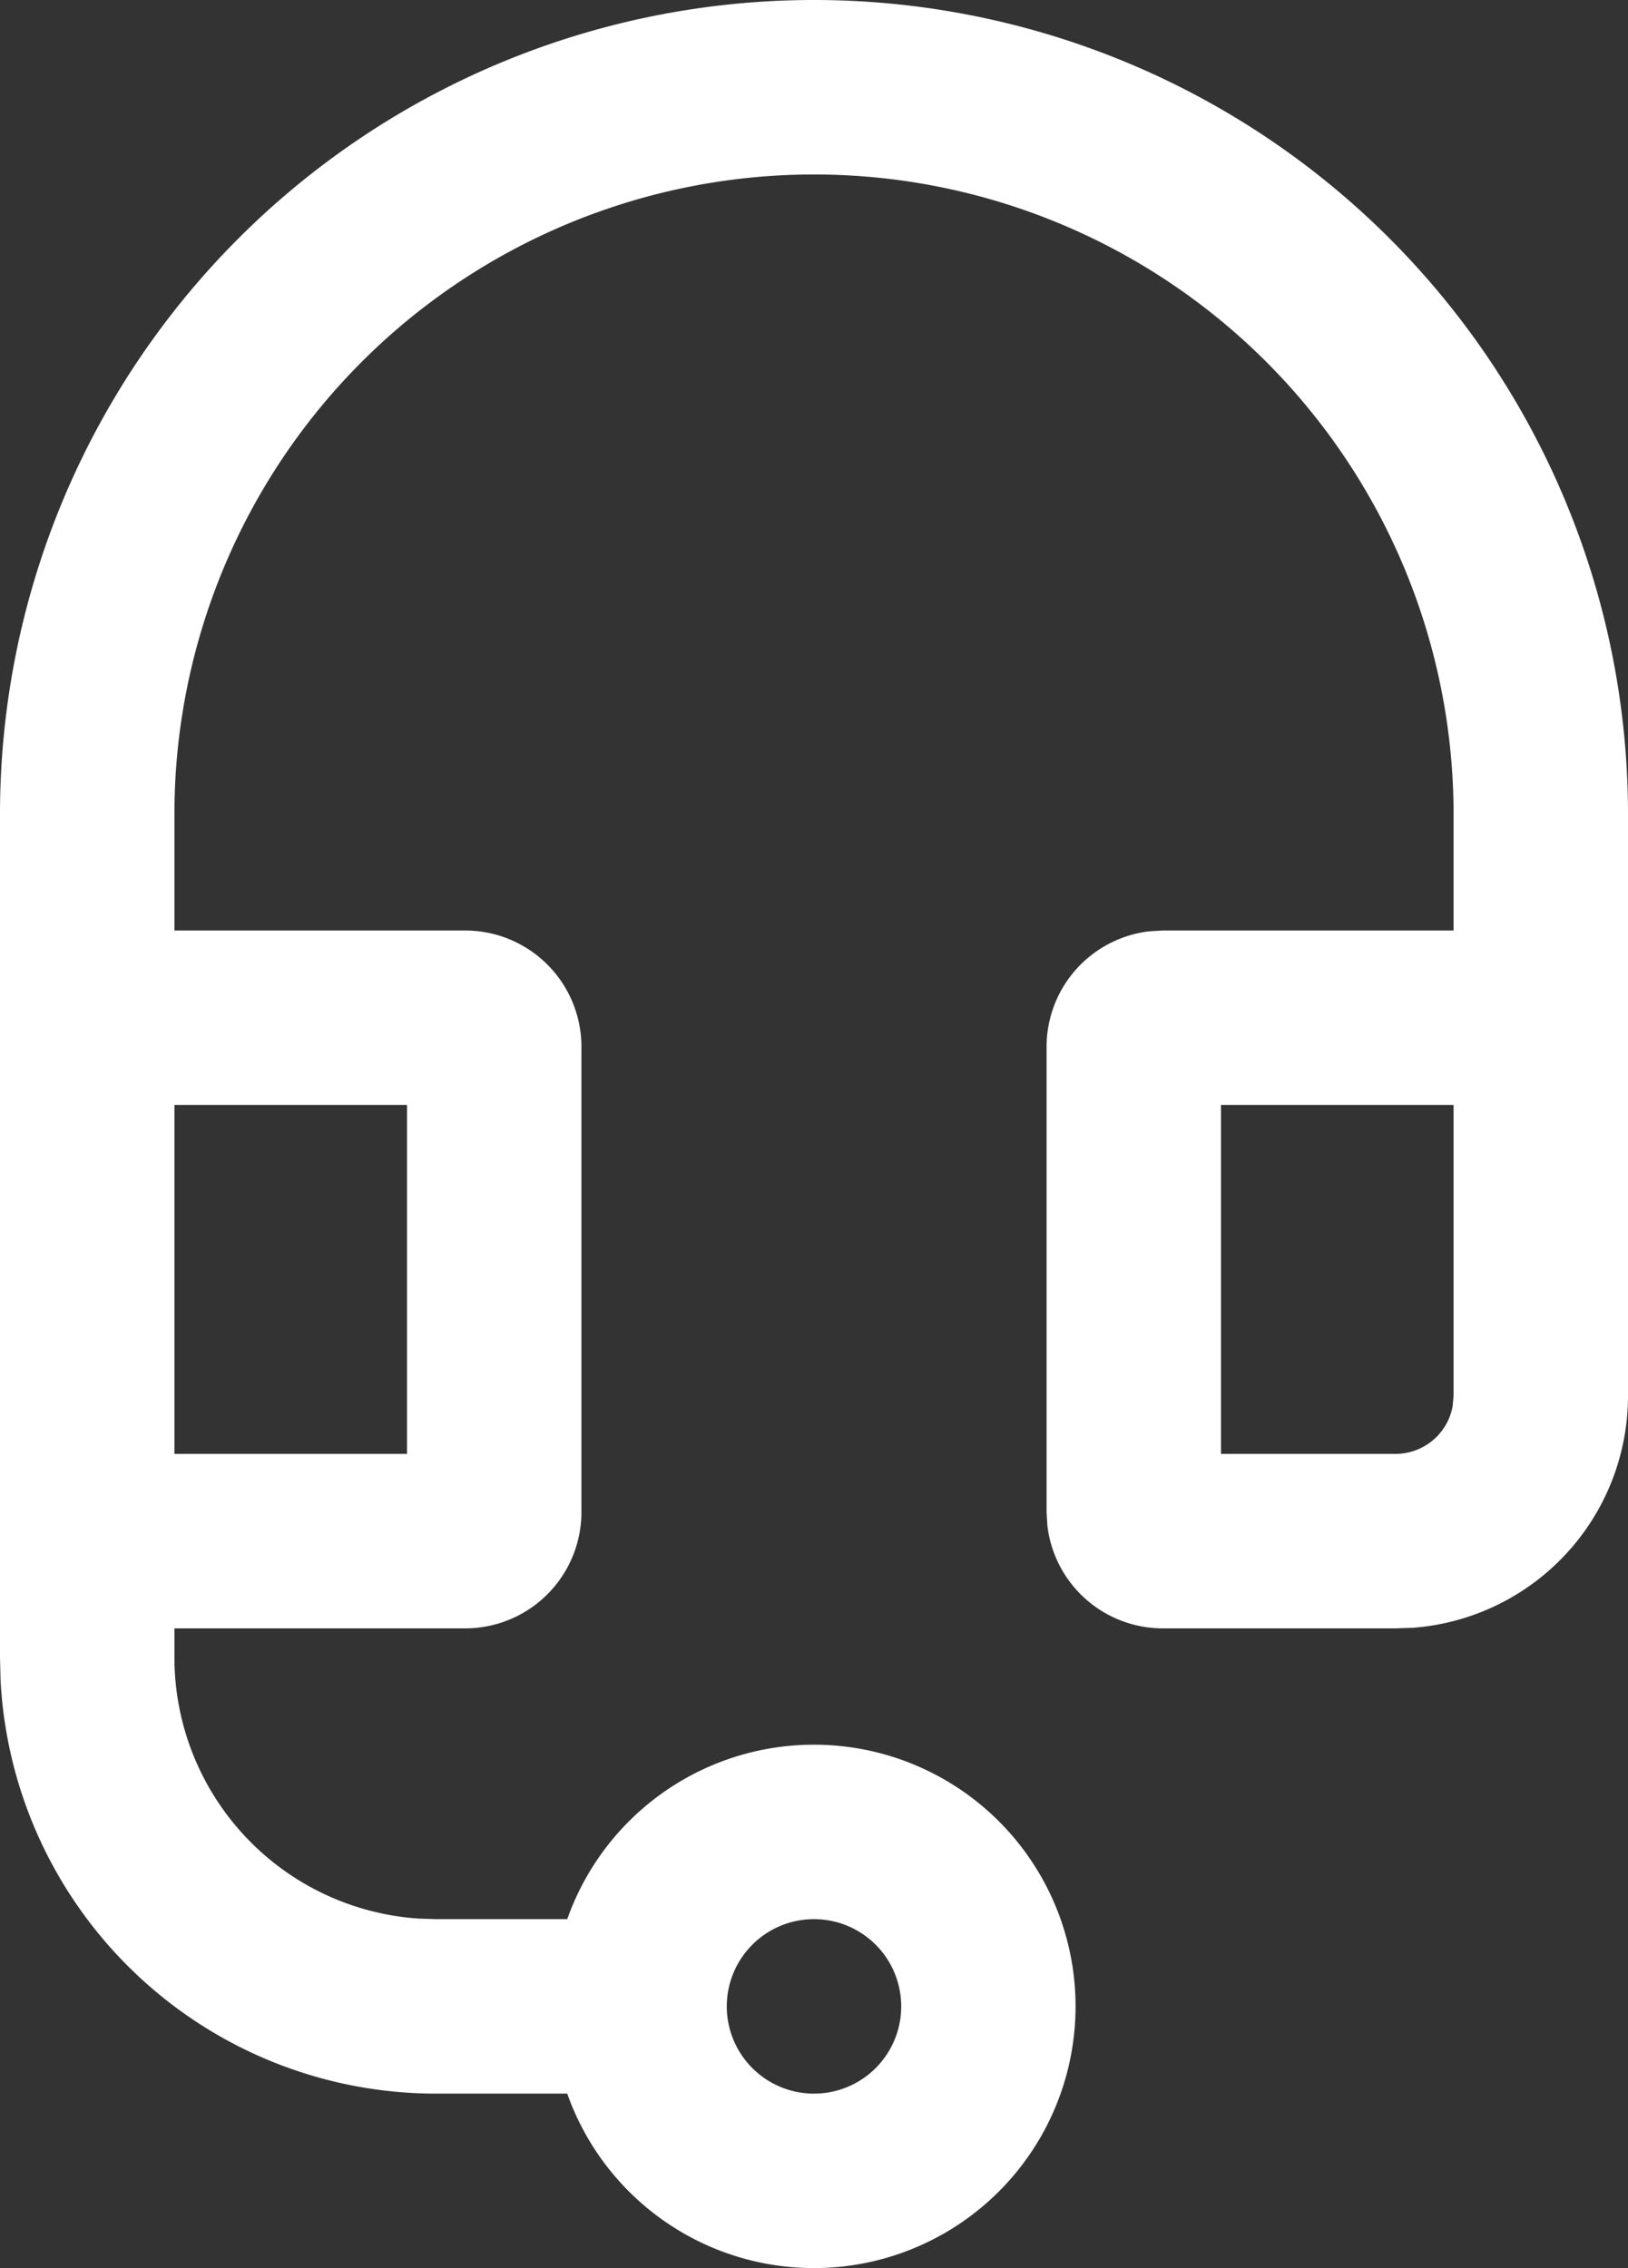 <svg xmlns="http://www.w3.org/2000/svg" width="14" height="19.5" viewBox="0 0 14 19.5">
  <rect x="0" y="0" width="14" height="19.5" fill="#333333" stroke="none"/>
  <path id="help_and_support" data-name="help and support" d="M12,18.5a.75.75,0,1,0,.75.75A.75.75,0,0,0,12,18.5ZM17.5,10V9a5.5,5.5,0,0,0-11,0v1H9a1,1,0,0,1,1,1v4a1,1,0,0,1-1,1H6.5v.25a2.25,2.25,0,0,0,2.1,2.245l.154.005H9.878a2.25,2.25,0,1,1,0,1.5H8.75a3.75,3.75,0,0,1-3.745-3.551L5,16.25V9A7,7,0,0,1,19,9v5a2,2,0,0,1-1.851,1.995L17,16H15a1,1,0,0,1-.993-.883L14,15V11a1,1,0,0,1,.883-.993L15,10Zm-9,1.5h-2v3h2Zm9,0h-2v3H17a.5.5,0,0,0,.492-.41L17.5,14Z" transform="translate(-5 -2)" fill="#fff"/>
</svg>
